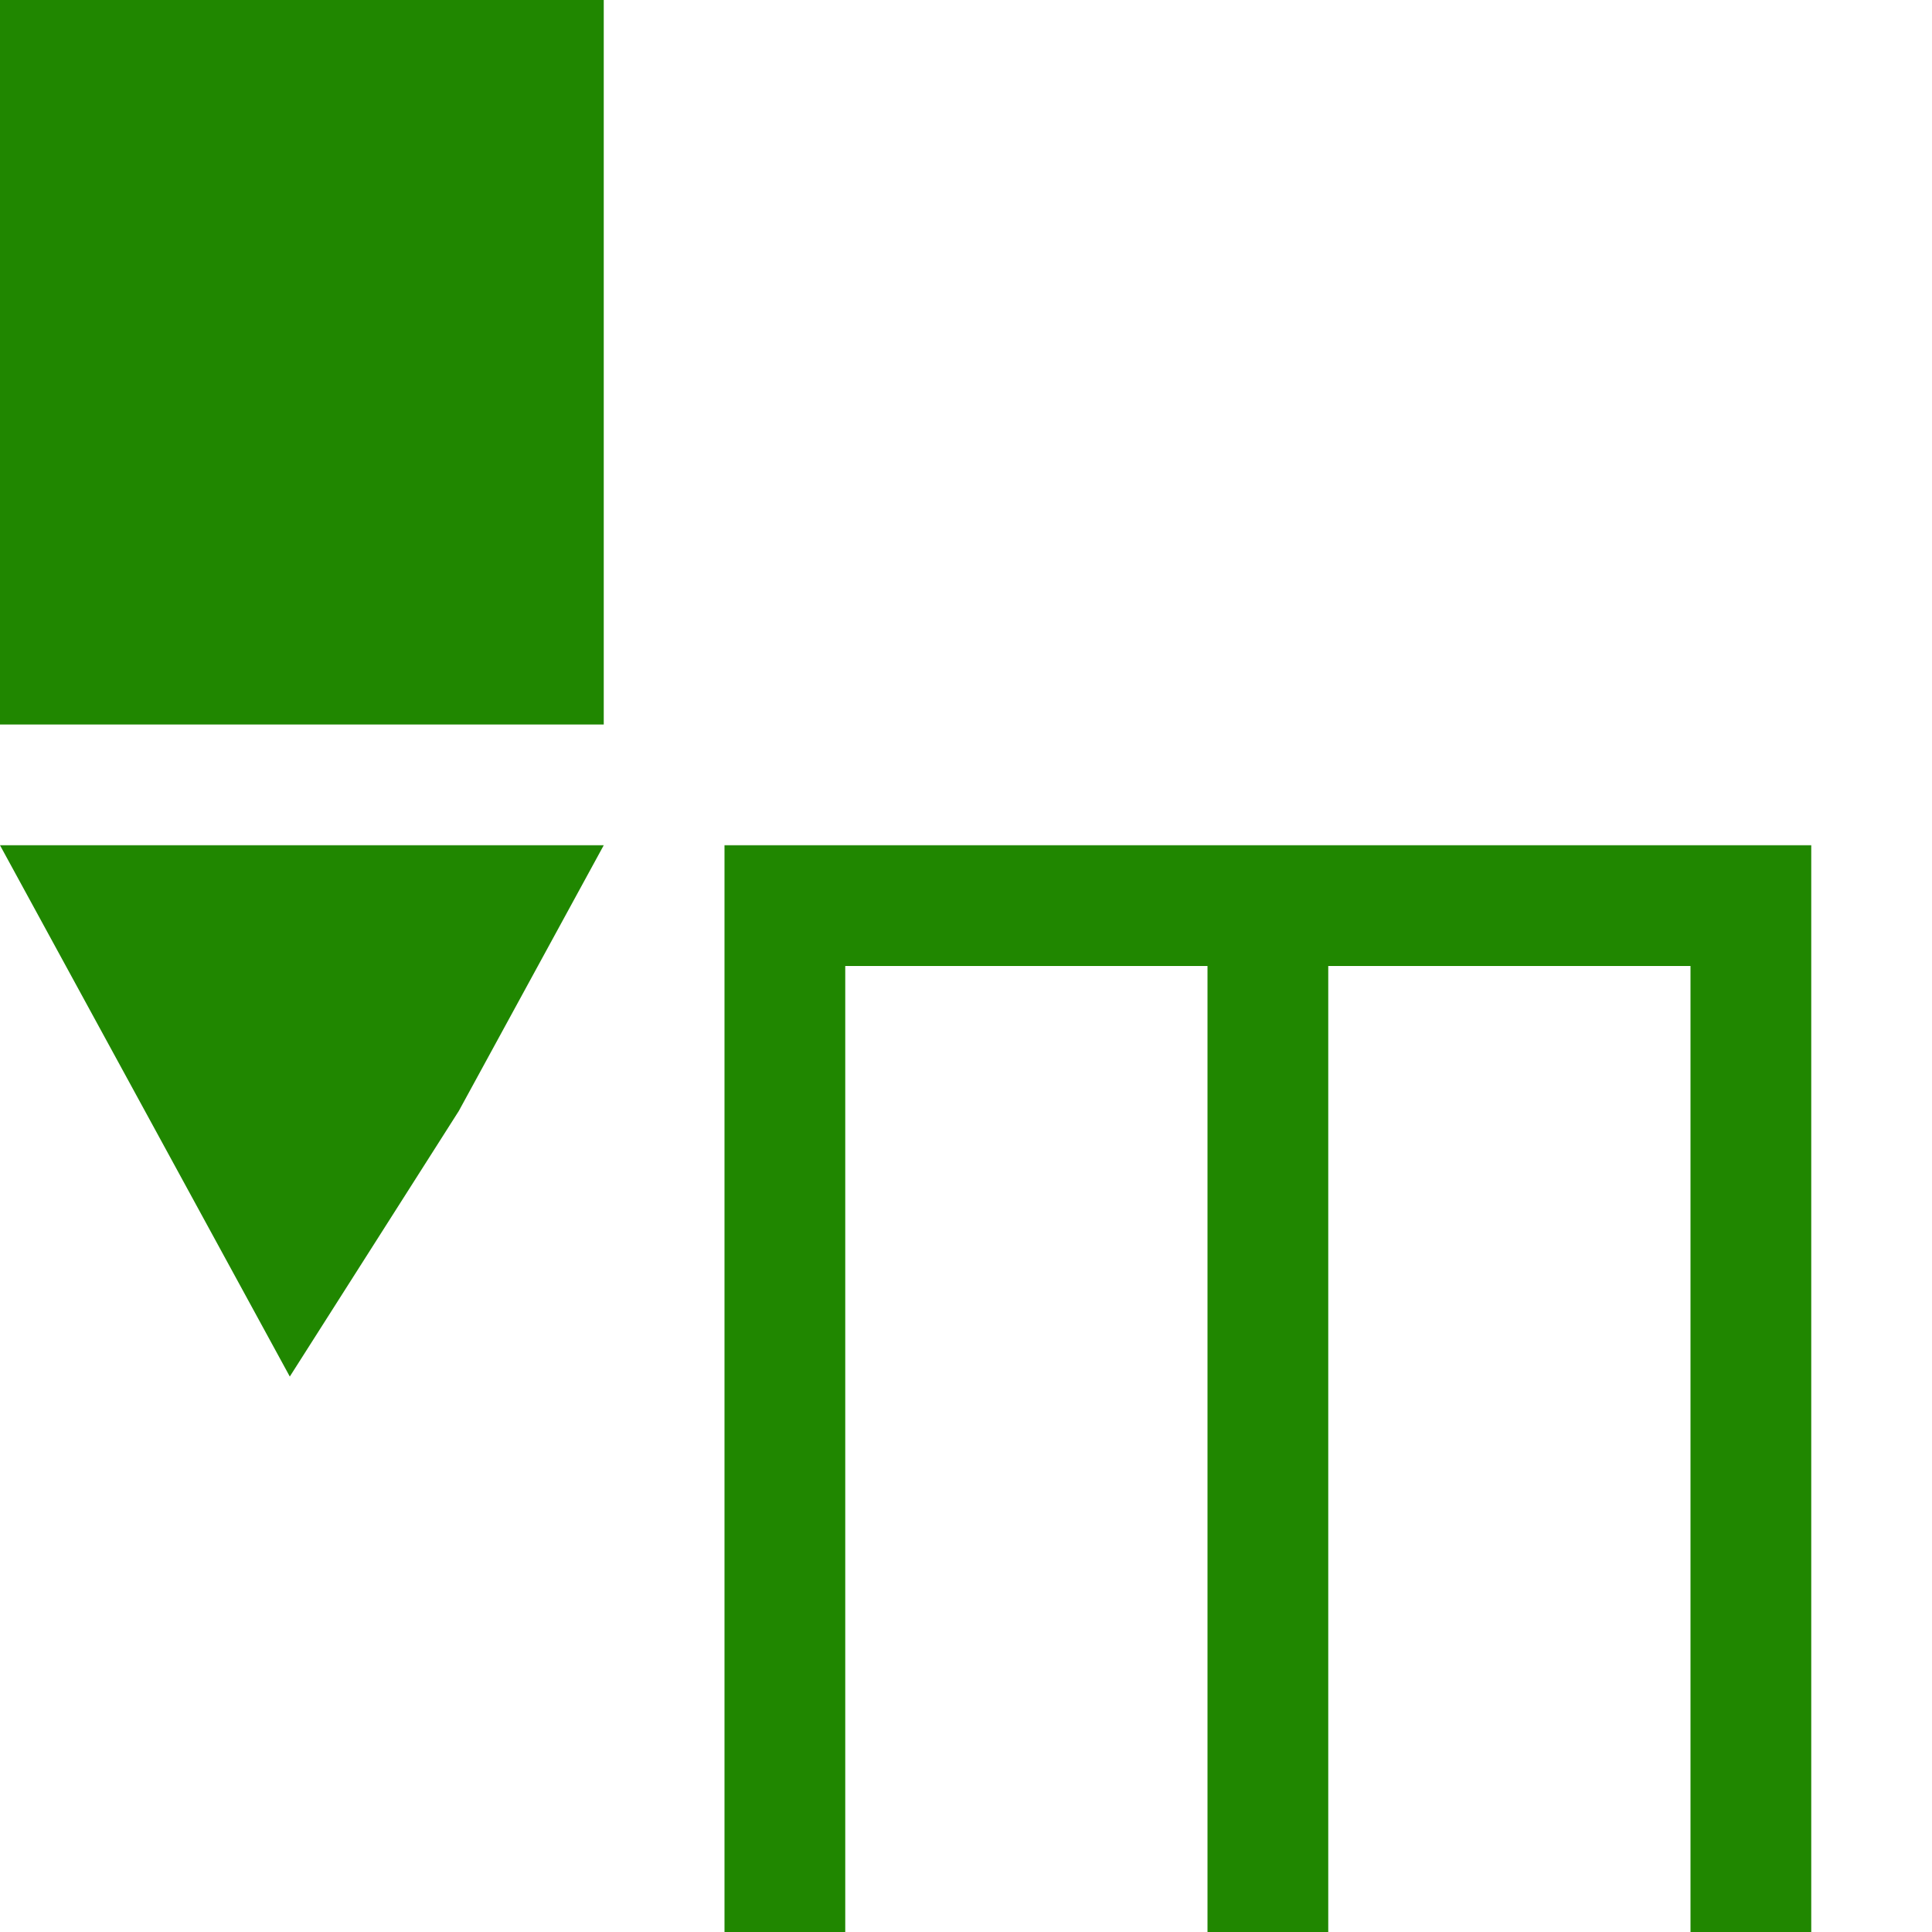 <!DOCTYPE svg PUBLIC "-//W3C//DTD SVG 1.1//EN" "http://www.w3.org/Graphics/SVG/1.1/DTD/svg11.dtd"><svg xmlns="http://www.w3.org/2000/svg" width="16" height="16" viewBox="0 0 16 16" preserveAspectRatio="xMinYMid meet" overflow="visible"><path d="M6 16v-9h9v9h-1v-8h-3v8h-1v-8h-3v8h-1zm-2.2-6.8l1.2-2.2h-5l1.2 2.2 1.2 2.2 1.4-2.2zm1.2-3.2v-6h-5v6h5z" fill="#208700"/></svg>